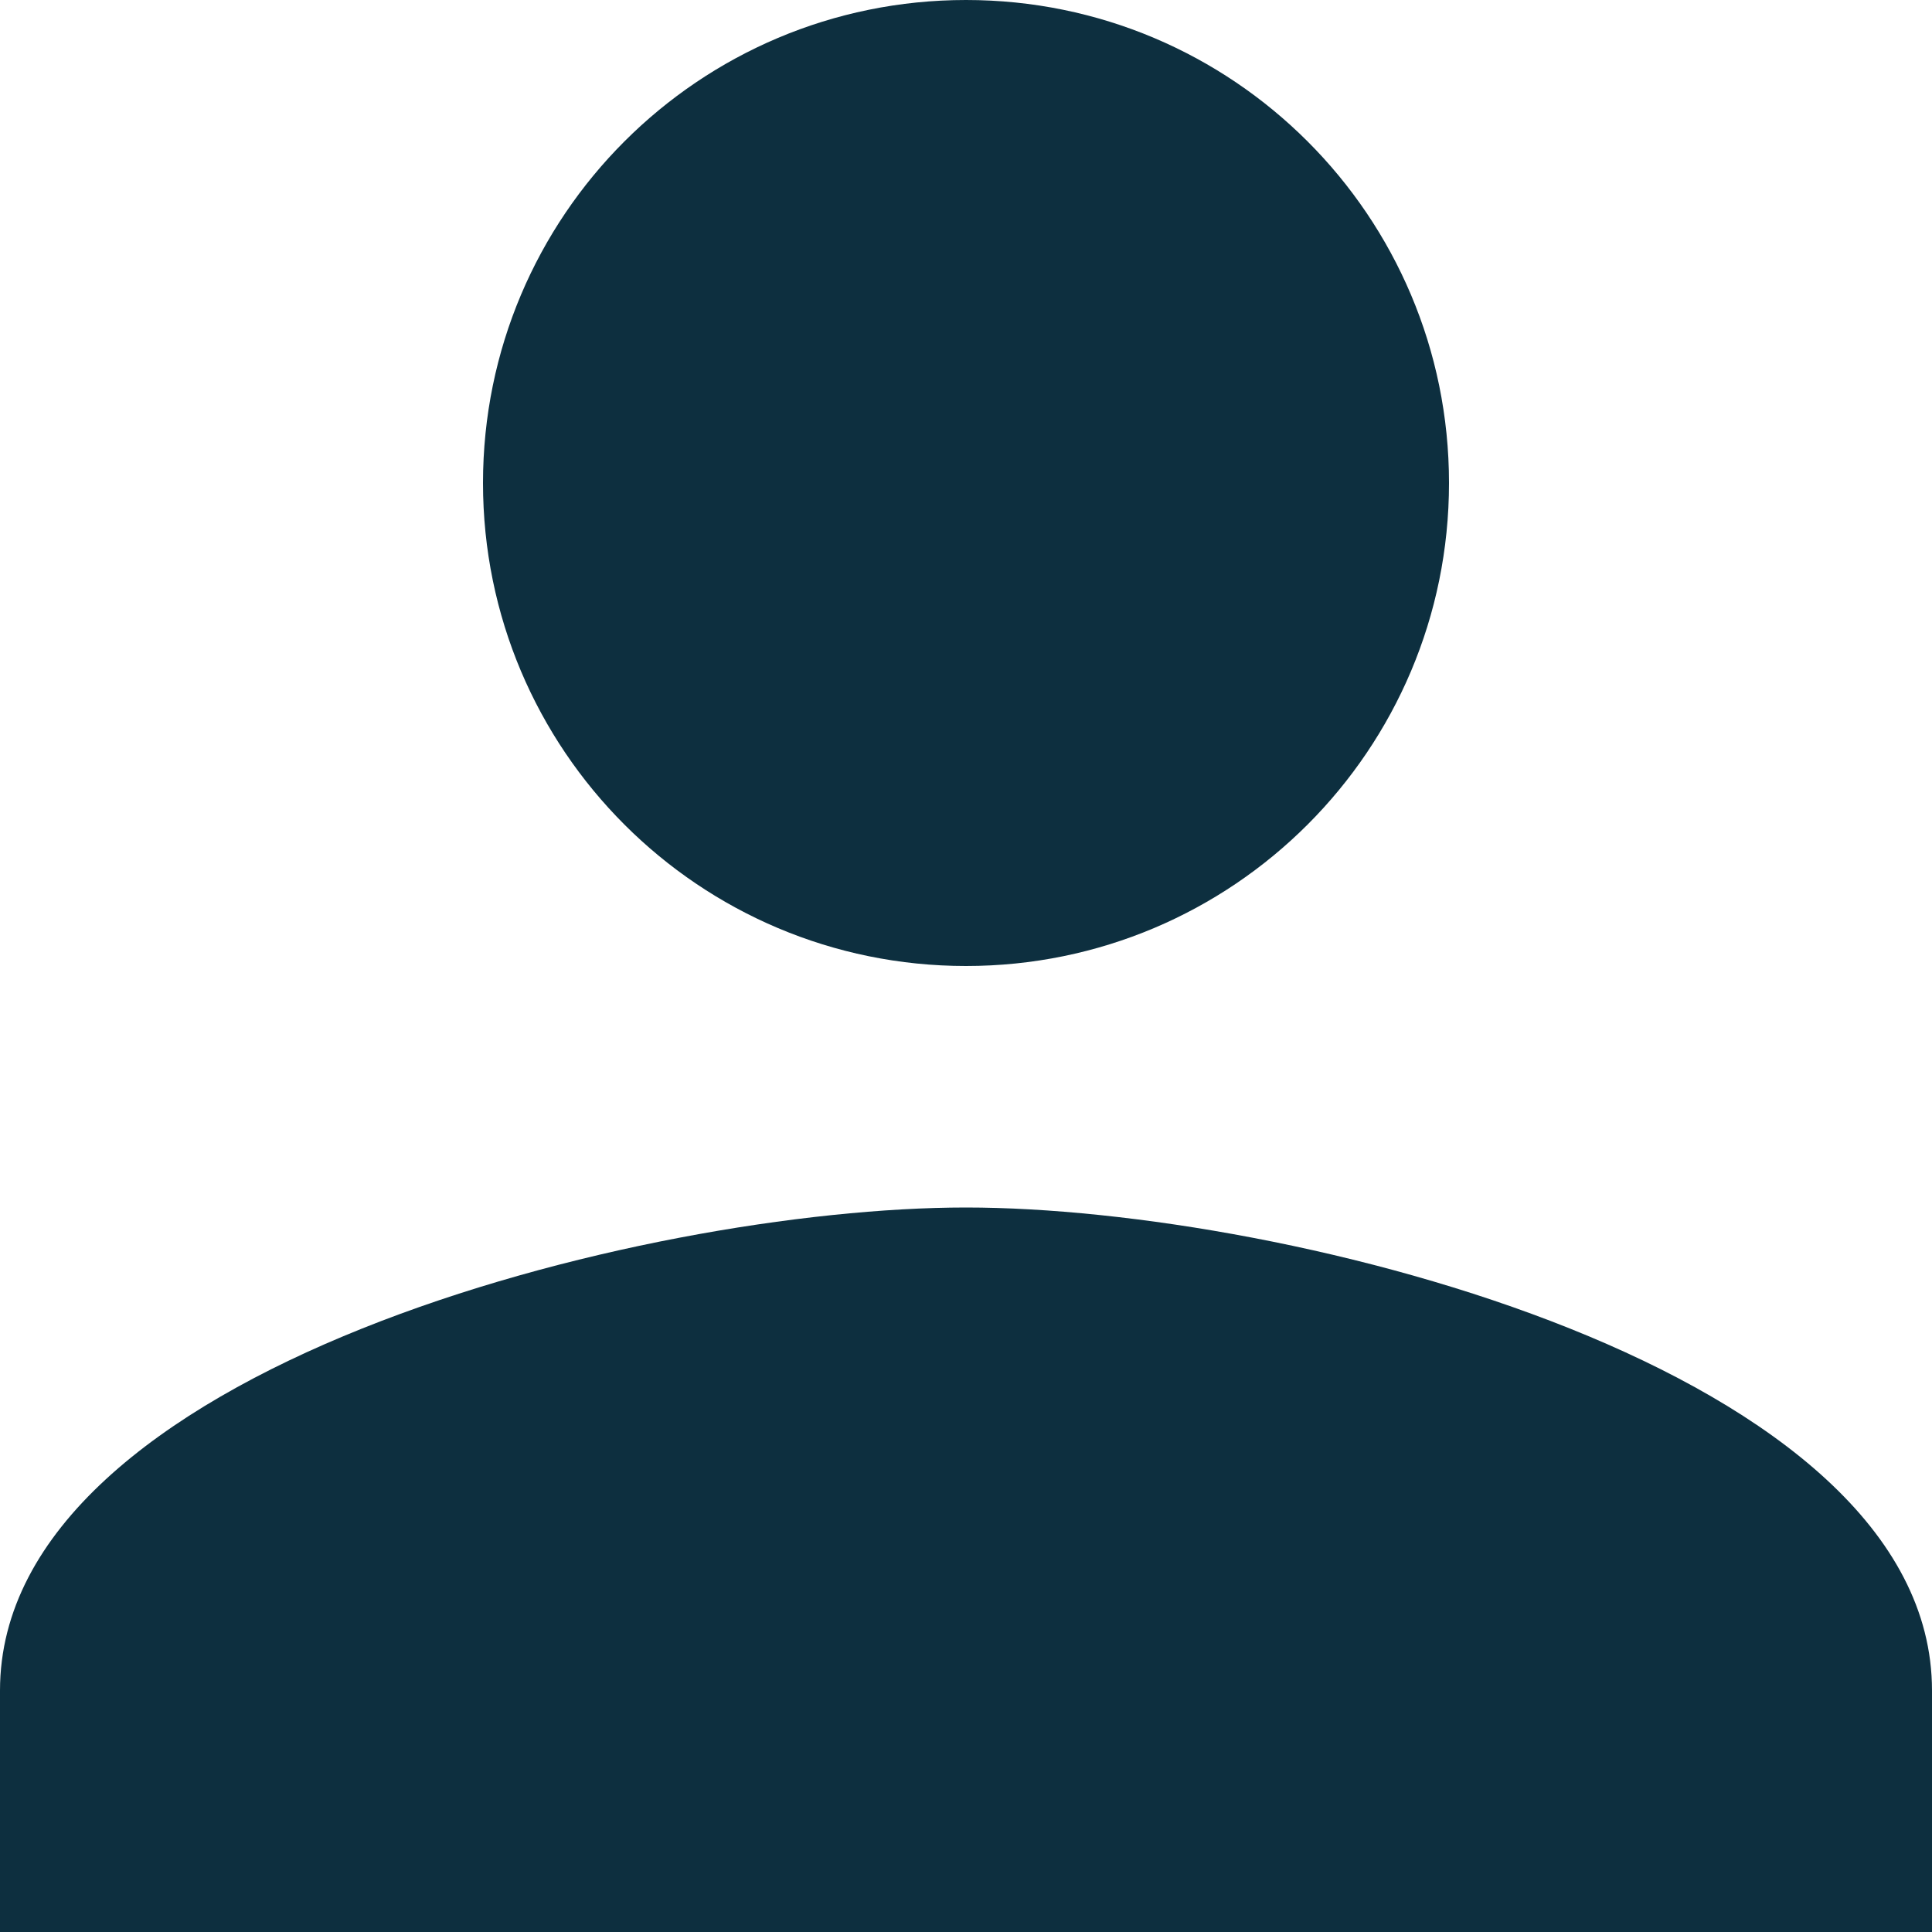 <svg width="14" height="14" viewBox="0 0 14 14" fill="none" xmlns="http://www.w3.org/2000/svg">
<path d="M7 7C8.934 7 10.5 5.434 10.5 3.5C10.5 1.566 8.934 0 7 0C5.066 0 3.5 1.566 3.5 3.5C3.5 5.434 5.066 7 7 7ZM7 8.75C4.664 8.75 0 9.922 0 12.25V14H14V12.25C14 9.922 9.336 8.75 7 8.75Z" fill="#0D2F3F"/>
</svg>
